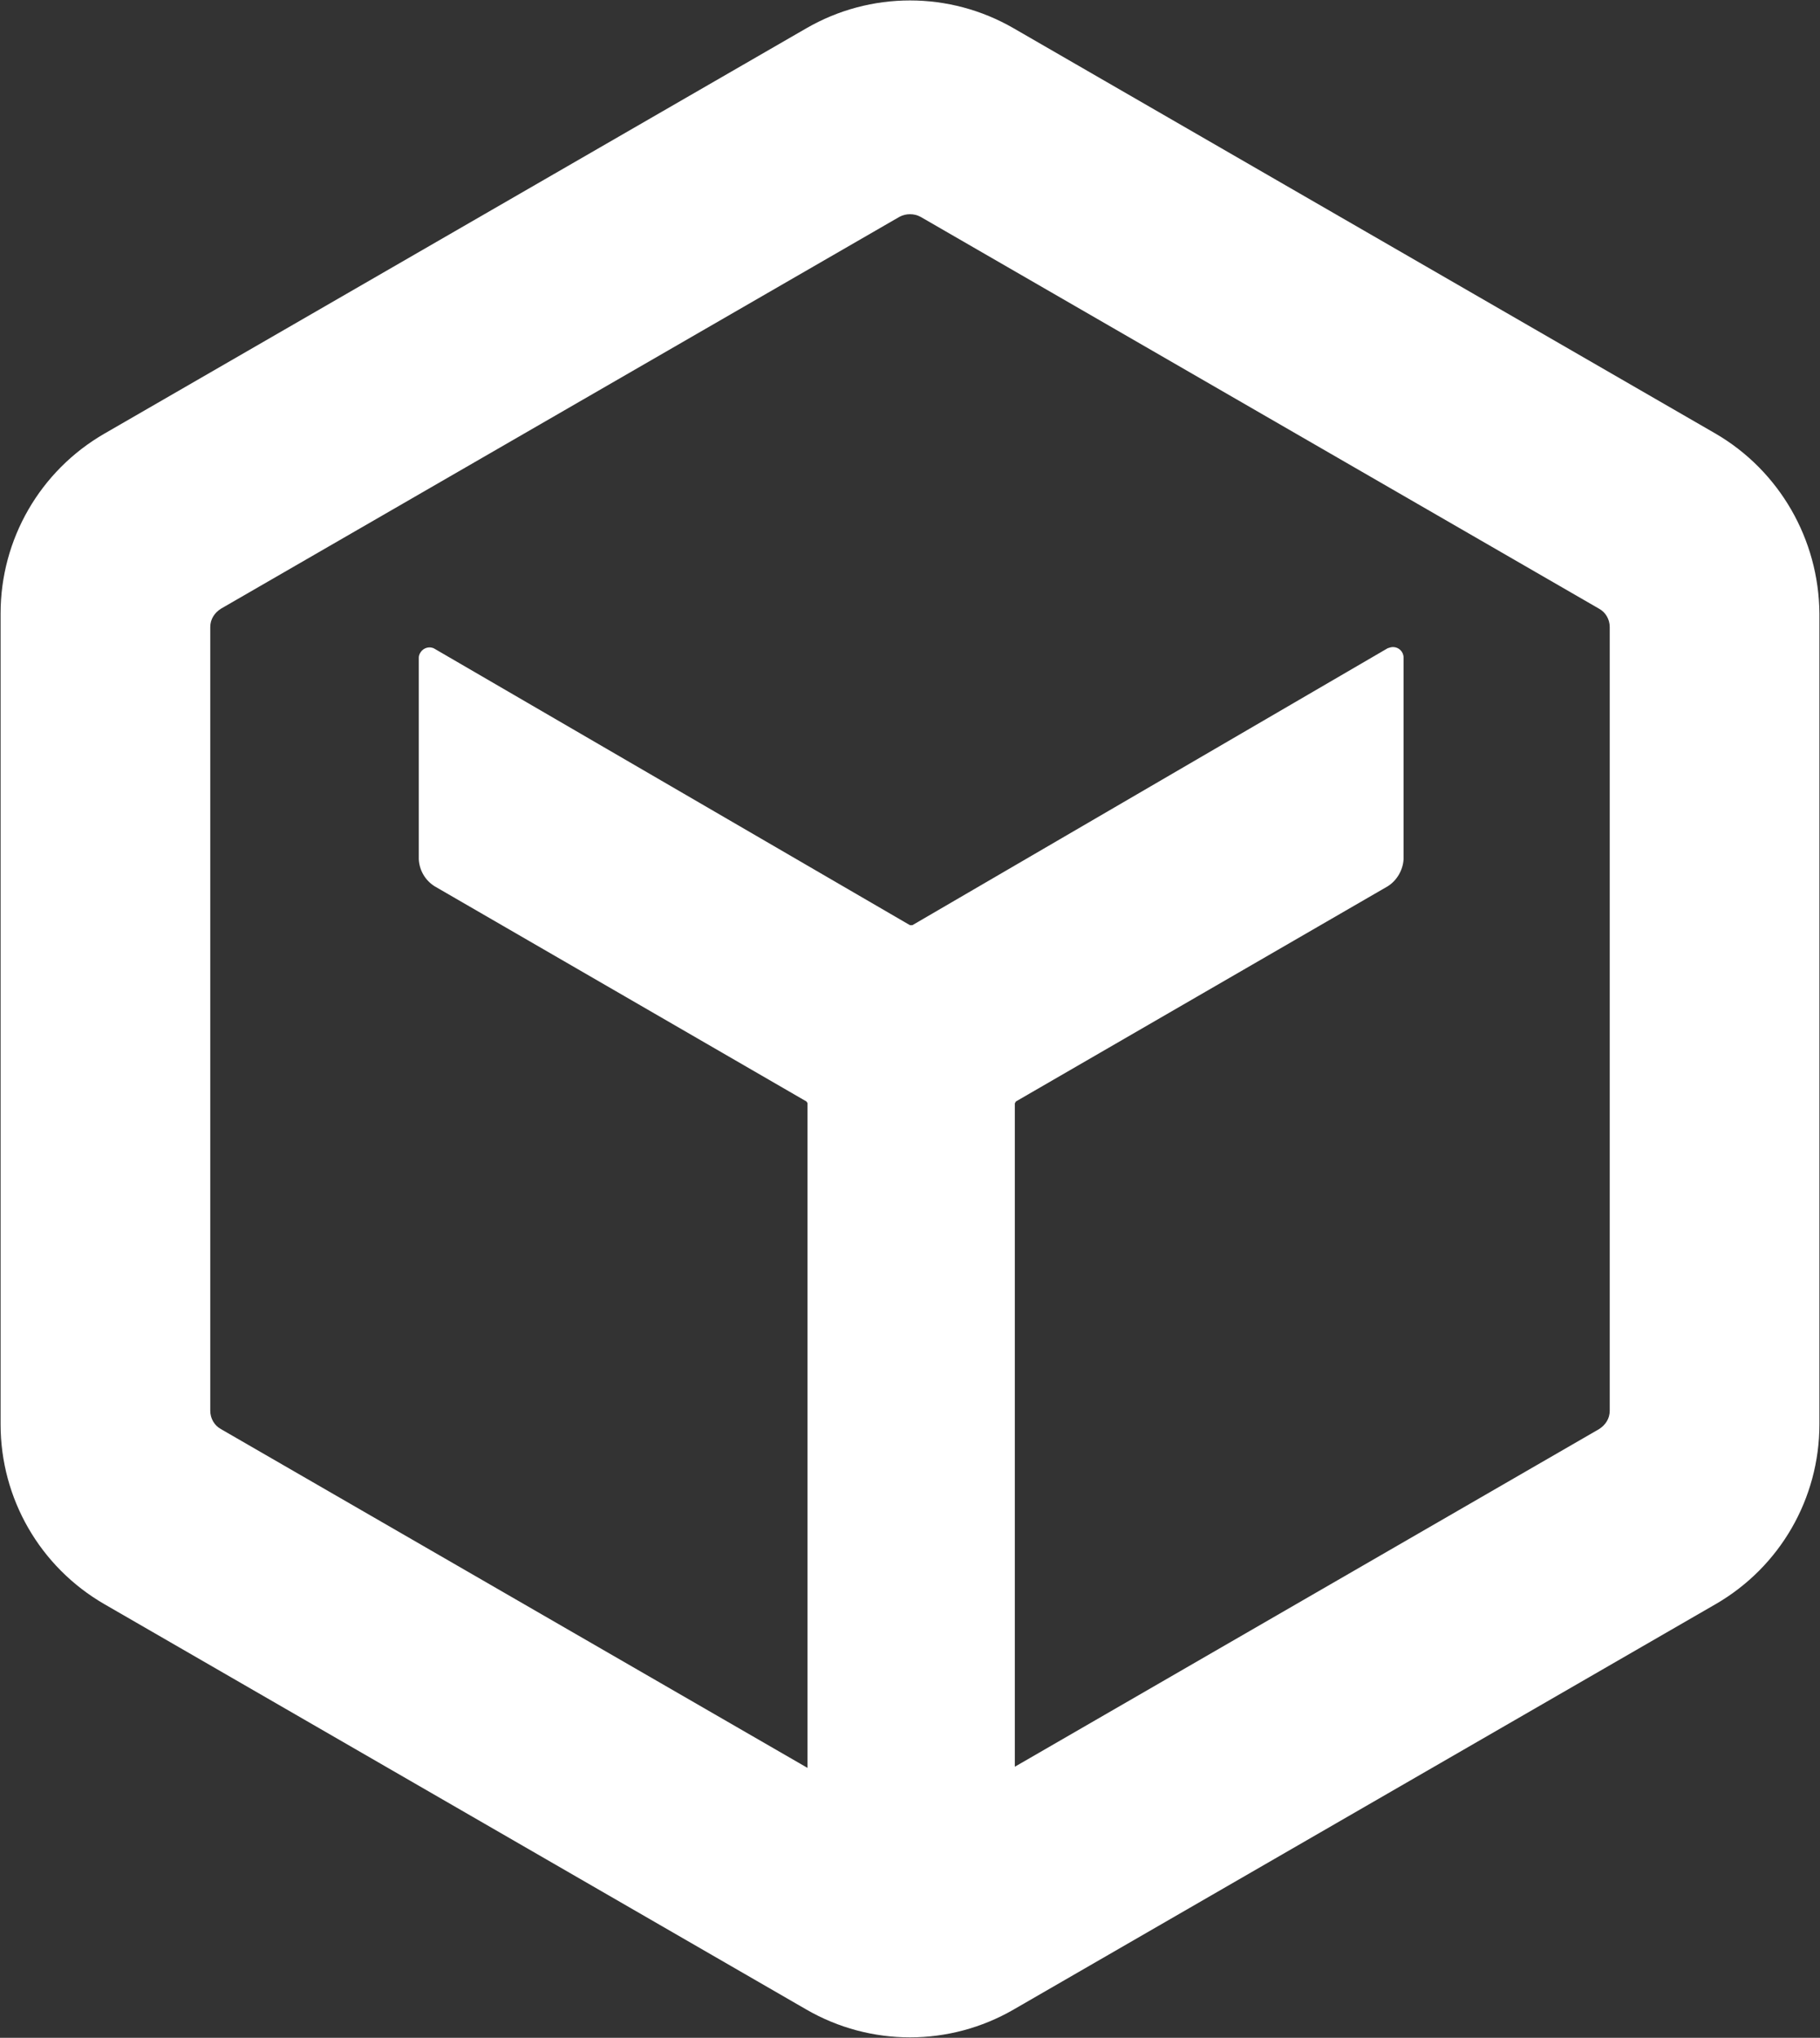<?xml version="1.0" encoding="utf-8"?>
<!-- Generator: Adobe Illustrator 23.0.1, SVG Export Plug-In . SVG Version: 6.00 Build 0)  -->
<svg version="1.1" id="Layer_1" xmlns="http://www.w3.org/2000/svg" xmlns:xlink="http://www.w3.org/1999/xlink" x="0px" y="0px"
	 viewBox="0 0 309 345.8" style="enable-background:new 0 0 309 345.8;" xml:space="preserve">
<rect x="0" y="0" width="309" height="345.8" fill="#333333" stroke="none"/>
<style type="text/css">
	.st0{fill:#FFFFFF;}
</style>
<title>Yerun-symbol</title>
<path class="st0" d="M291.3,73.6L172.1,4.8c-10.9-6.3-24.3-6.3-35.2,0L17.7,73.6C6.8,79.9,0.1,91.5,0.1,104.1l0,0v137.6
	c0,12.6,6.7,24.2,17.6,30.5L136.9,341c10.9,6.3,24.3,6.3,35.2,0l119.2-68.8c10.9-6.3,17.6-17.9,17.6-30.5V104.1l0,0
	C308.8,91.5,302.1,79.9,291.3,73.6z M273.3,239.4c0,1.3-0.7,2.4-1.8,3.1l-99.2,57.3V187.2c0,0.1,0.1-0.2,0.2-0.3l63.1-36.5
	c1.6-1,2.6-2.8,2.7-4.6v-34.2c0-1-0.8-1.8-1.8-1.8c-0.3,0-0.6,0.1-0.9,0.2L154.9,157h-0.2h-0.2l-80.7-46.9c-0.8-0.5-1.9-0.2-2.4,0.6
	c-0.2,0.3-0.3,0.6-0.3,0.9v34.2c0.1,1.9,1.1,3.6,2.7,4.6l63.1,36.5c0.1,0.1,0.2,0.3,0.2,0.3V300l-99.6-57.5
	c-1.1-0.6-1.8-1.8-1.8-3.1V106.4c0-1.3,0.7-2.4,1.8-3.1l115.2-66.5c1.1-0.6,2.5-0.6,3.6,0l115.2,66.5c1.1,0.6,1.8,1.8,1.8,3.1
	L273.3,239.4z"/>
</svg>

